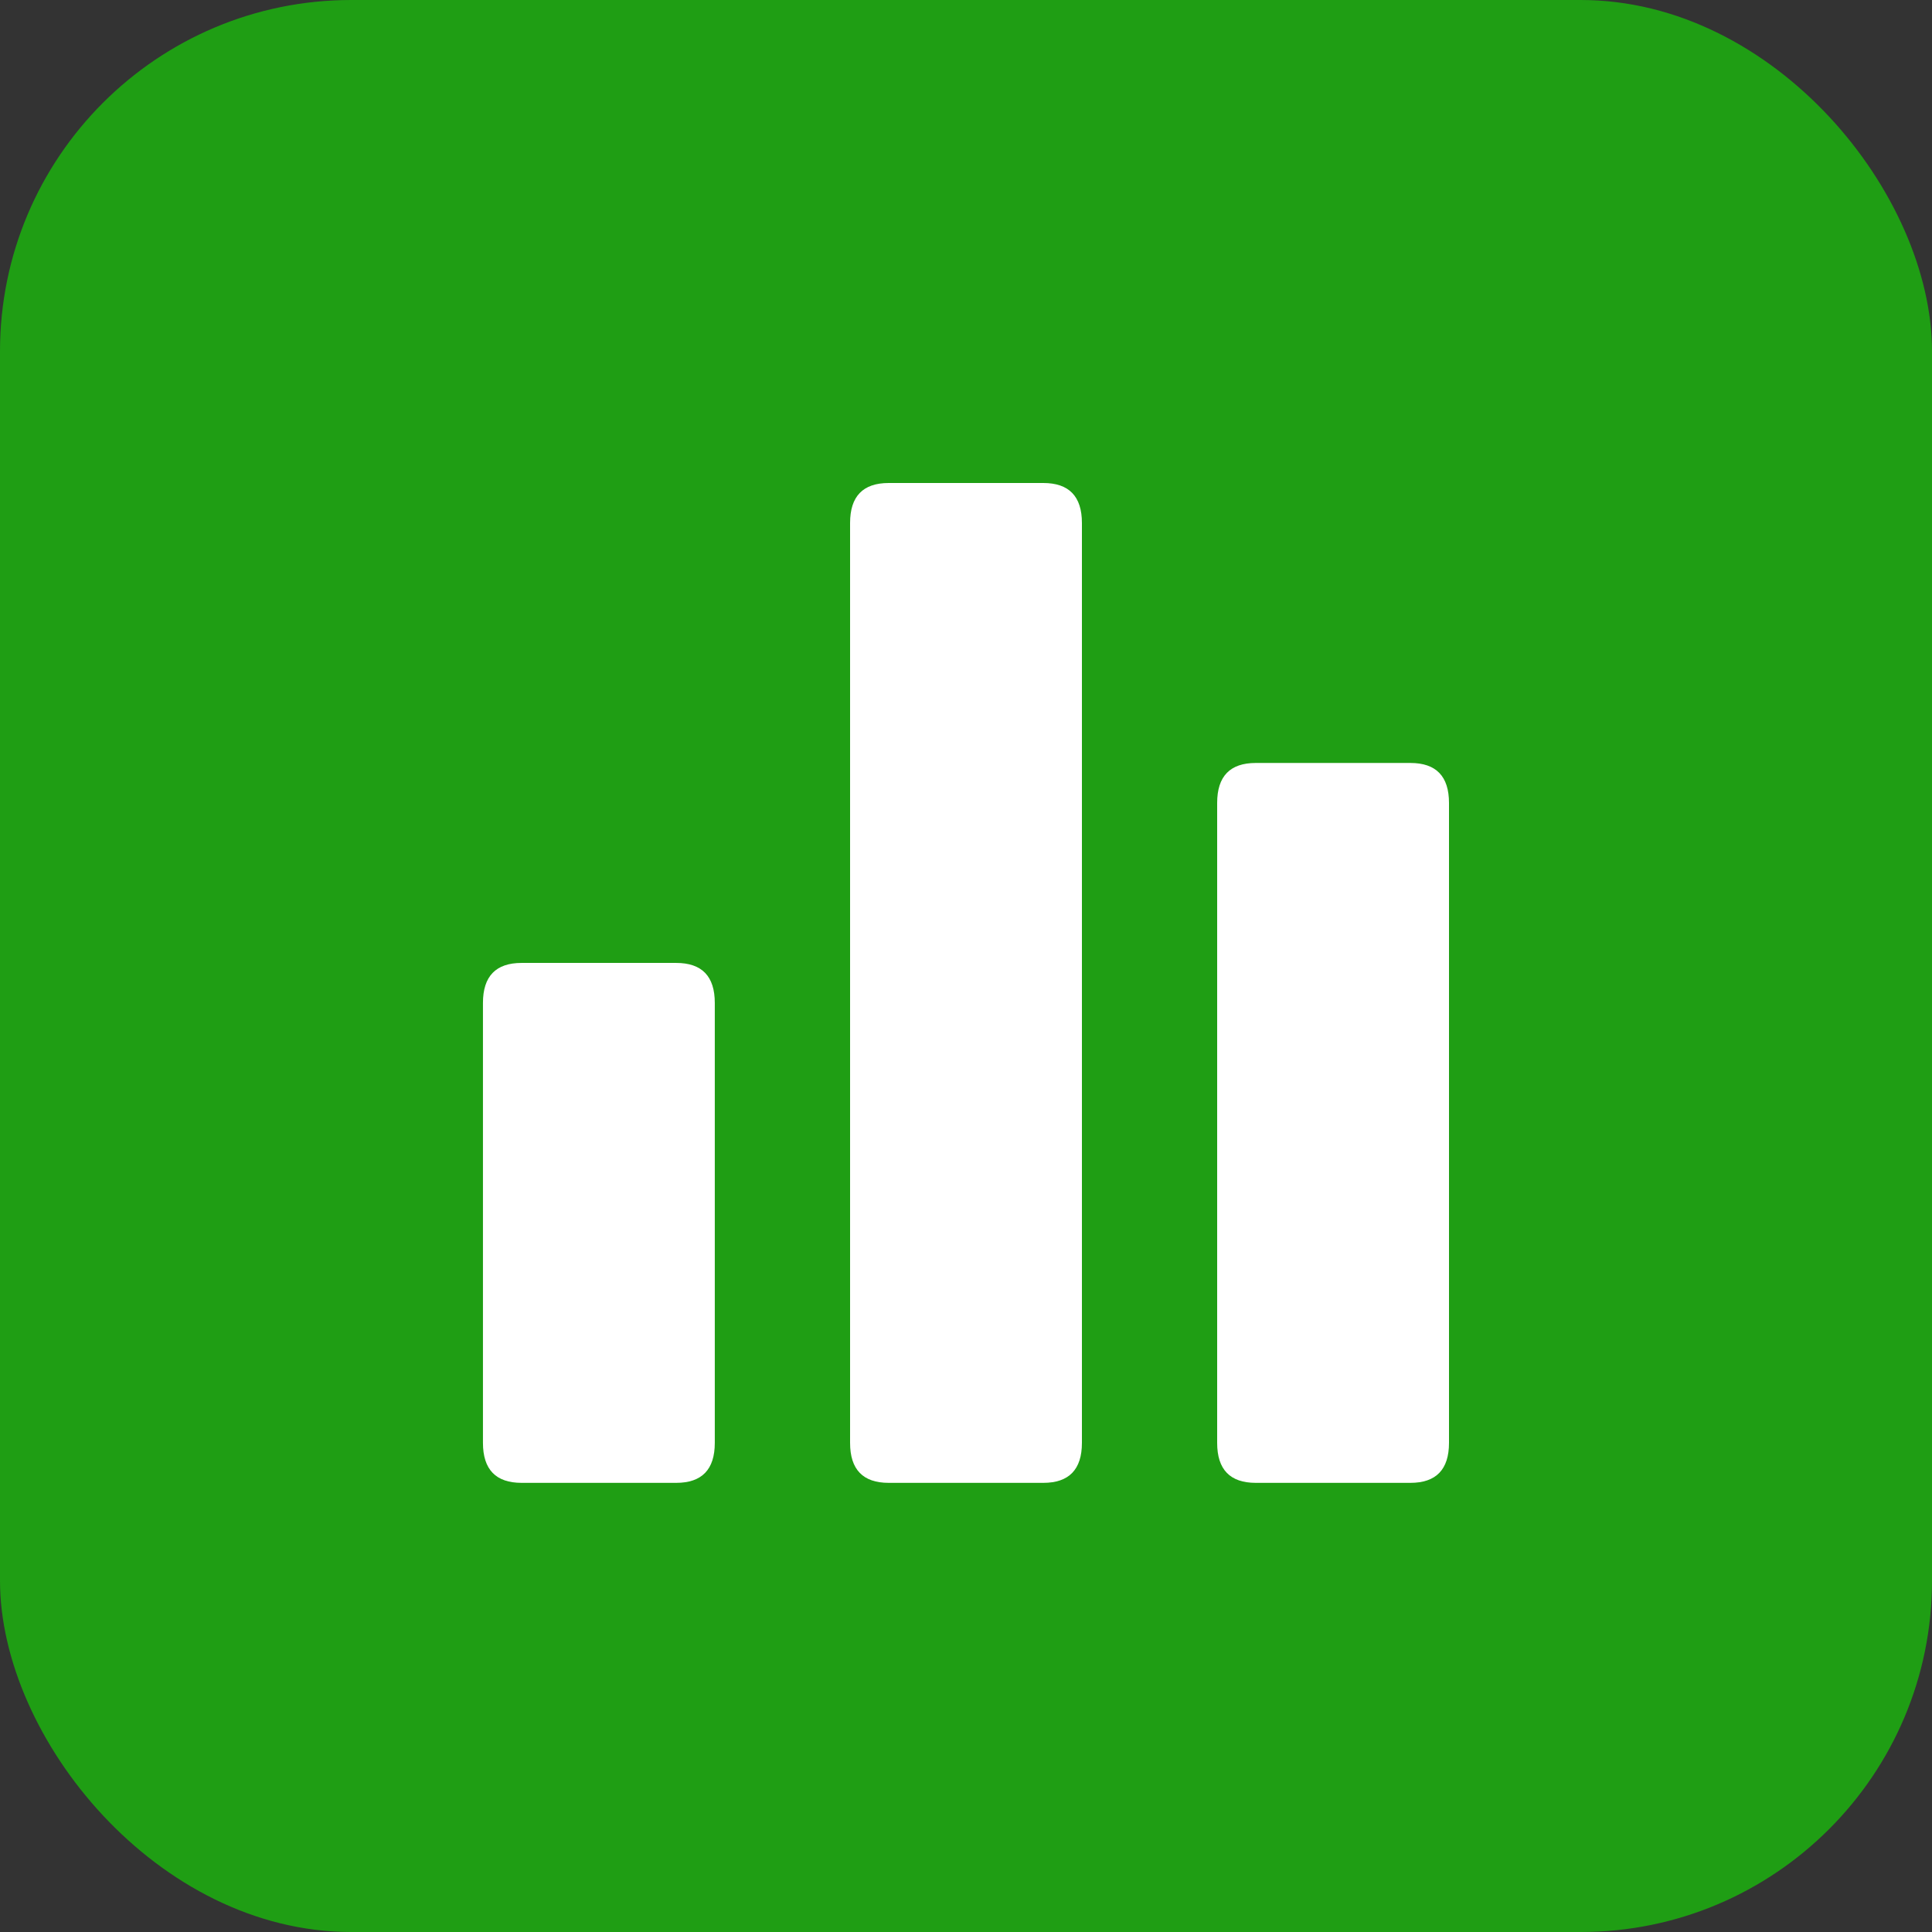 <svg width="44" height="44" viewBox="0 0 44 44" fill="none" xmlns="http://www.w3.org/2000/svg">
<rect x="0" y="0" width="44" height="44" fill="#333333" stroke="none"/>
<rect width="44" height="44" rx="8" fill="#1F9E14"/>
<path d="M11.879 21.93H15.399C15.986 21.93 16.279 22.233 16.279 22.841V32.86C16.279 33.467 15.986 33.771 15.399 33.771H11.879C11.293 33.771 10.999 33.467 10.999 32.86V22.841C10.999 22.233 11.293 21.93 11.879 21.93Z" fill="white"/>
<path d="M20.24 11H23.76C24.346 11 24.64 11.304 24.64 11.911V32.86C24.64 33.467 24.346 33.771 23.76 33.771H20.24C19.653 33.771 19.36 33.467 19.36 32.86V11.911C19.36 11.304 19.653 11 20.24 11Z" fill="white"/>
<path d="M28.6 17.376H32.12C32.707 17.376 33 17.679 33 18.287V32.86C33 33.467 32.707 33.771 32.12 33.771H28.6C28.013 33.771 27.72 33.467 27.72 32.86V18.287C27.72 17.679 28.013 17.376 28.6 17.376Z" fill="white"/>
</svg>

